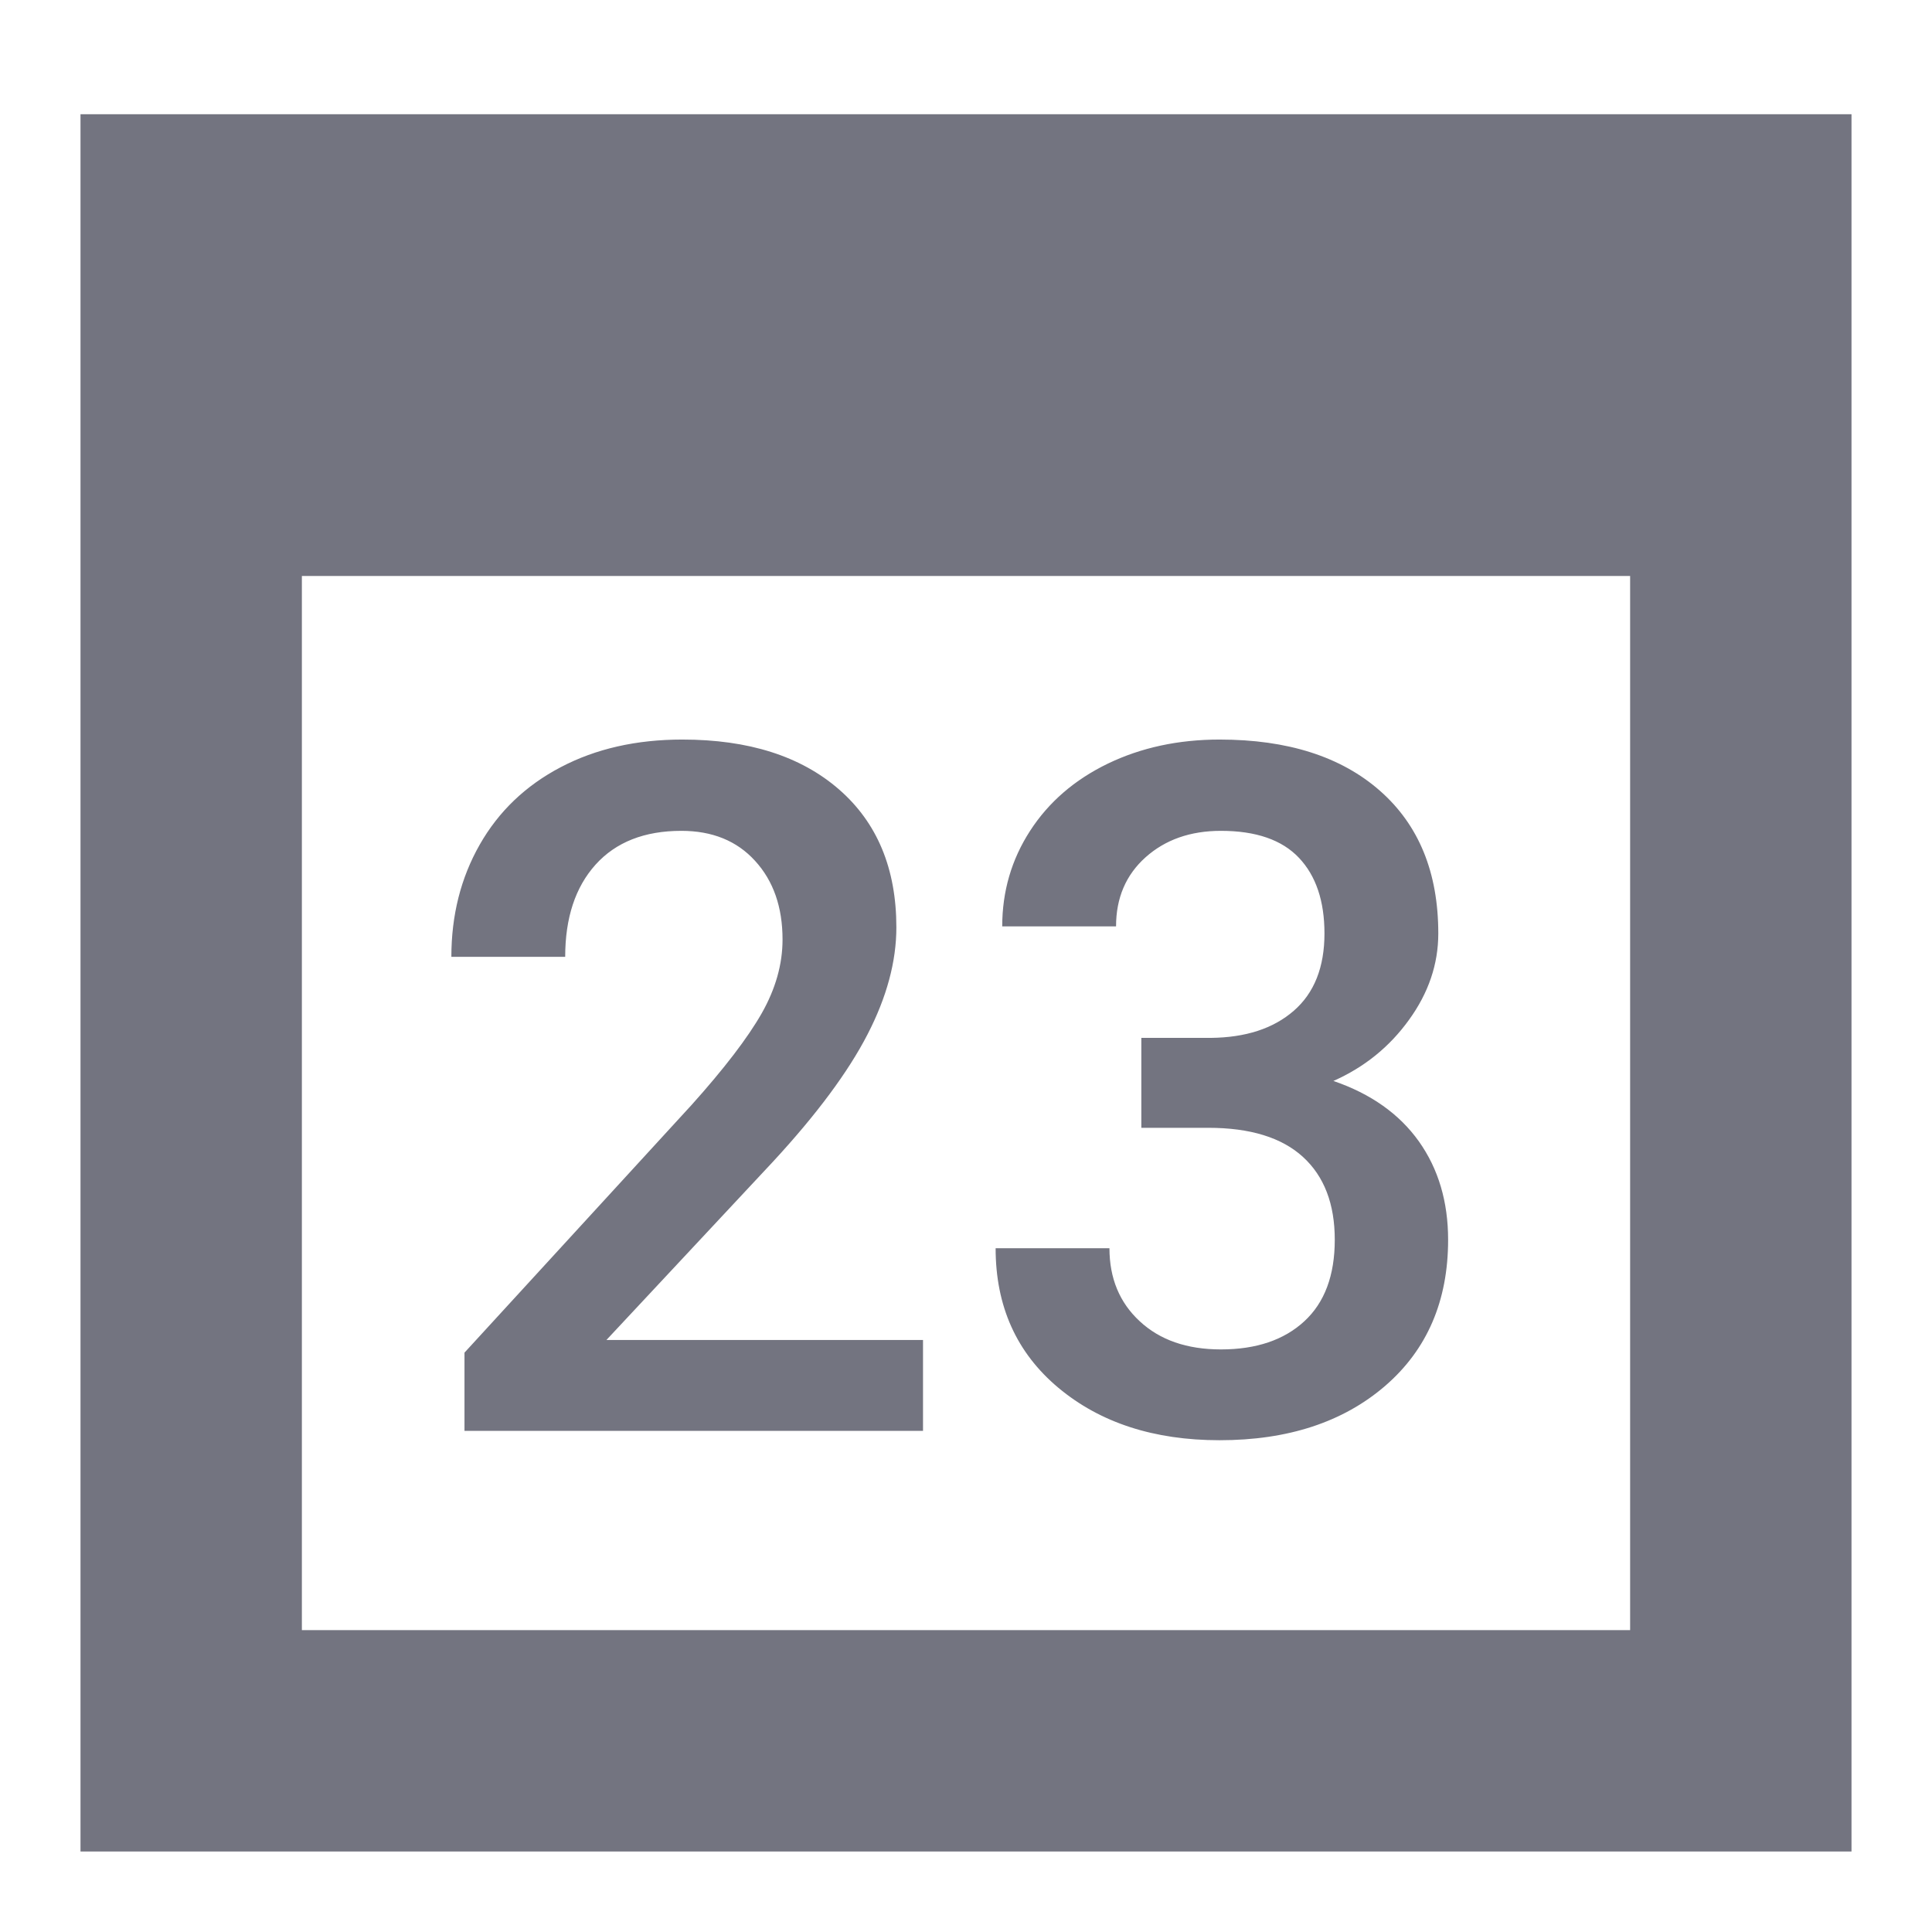 <?xml version="1.0" encoding="UTF-8"?>
<svg width="24px" height="24px" viewBox="0 0 24 24" version="1.1" xmlns="http://www.w3.org/2000/svg" xmlns:xlink="http://www.w3.org/1999/xlink">
    <!-- Generator: Sketch 46.2 (44496) - http://www.bohemiancoding.com/sketch -->
    <title>Artboard</title>
    <desc>Created with Sketch.</desc>
    <defs></defs>
    <g id="Page-1" stroke="none" stroke-width="1" fill="none" fill-rule="evenodd">
        <g id="Artboard" fill-rule="nonzero" fill="#737480">
            <g id="calendar" transform="translate(1, 1)">
                <path d="M2.75,6.155 L2.75,19.25 L19.25,19.25 L19.25,6.155 L2.75,6.155 Z M22,4.321 L22,22 L0,22 L0,4.321 L0,0.419 L22,0.419 L22,4.321 Z" id="Combined-Shape"></path>
                <path d="M10.466,16.775 L4.77,16.775 L4.77,15.803 L7.592,12.725 C7.999,12.271 8.289,11.892 8.462,11.588 C8.635,11.283 8.721,10.978 8.721,10.671 C8.721,10.268 8.607,9.942 8.38,9.694 C8.154,9.445 7.848,9.321 7.464,9.321 C7.006,9.321 6.651,9.461 6.399,9.74 C6.147,10.02 6.021,10.402 6.021,10.886 L4.607,10.886 C4.607,10.371 4.724,9.906 4.959,9.493 C5.194,9.08 5.529,8.759 5.966,8.53 C6.402,8.301 6.905,8.187 7.476,8.187 C8.298,8.187 8.947,8.393 9.422,8.806 C9.897,9.219 10.135,9.791 10.135,10.52 C10.135,10.943 10.016,11.386 9.777,11.849 C9.538,12.313 9.148,12.84 8.604,13.429 L6.533,15.646 L10.466,15.646 L10.466,16.775 Z M13.178,11.893 L14.039,11.893 C14.474,11.889 14.818,11.777 15.072,11.556 C15.326,11.335 15.453,11.015 15.453,10.596 C15.453,10.192 15.347,9.879 15.136,9.656 C14.925,9.433 14.602,9.321 14.167,9.321 C13.787,9.321 13.475,9.431 13.23,9.65 C12.986,9.869 12.864,10.155 12.864,10.508 L11.45,10.508 C11.45,10.074 11.565,9.678 11.796,9.321 C12.027,8.964 12.349,8.686 12.762,8.486 C13.175,8.287 13.638,8.187 14.15,8.187 C14.995,8.187 15.66,8.399 16.143,8.824 C16.626,9.249 16.867,9.839 16.867,10.596 C16.867,10.976 16.746,11.334 16.503,11.669 C16.261,12.005 15.948,12.258 15.564,12.428 C16.029,12.587 16.383,12.838 16.626,13.179 C16.868,13.52 16.989,13.928 16.989,14.401 C16.989,15.161 16.728,15.766 16.207,16.216 C15.685,16.666 14.999,16.891 14.15,16.891 C13.335,16.891 12.668,16.674 12.148,16.24 C11.628,15.805 11.368,15.227 11.368,14.506 L12.782,14.506 C12.782,14.878 12.907,15.181 13.158,15.413 C13.408,15.646 13.744,15.763 14.167,15.763 C14.605,15.763 14.951,15.646 15.203,15.413 C15.455,15.181 15.581,14.843 15.581,14.401 C15.581,13.955 15.449,13.612 15.185,13.371 C14.922,13.131 14.53,13.01 14.01,13.01 L13.178,13.01 L13.178,11.893 Z" id="Combined-Shape"></path>
            </g>
        </g>
    </g>
</svg>